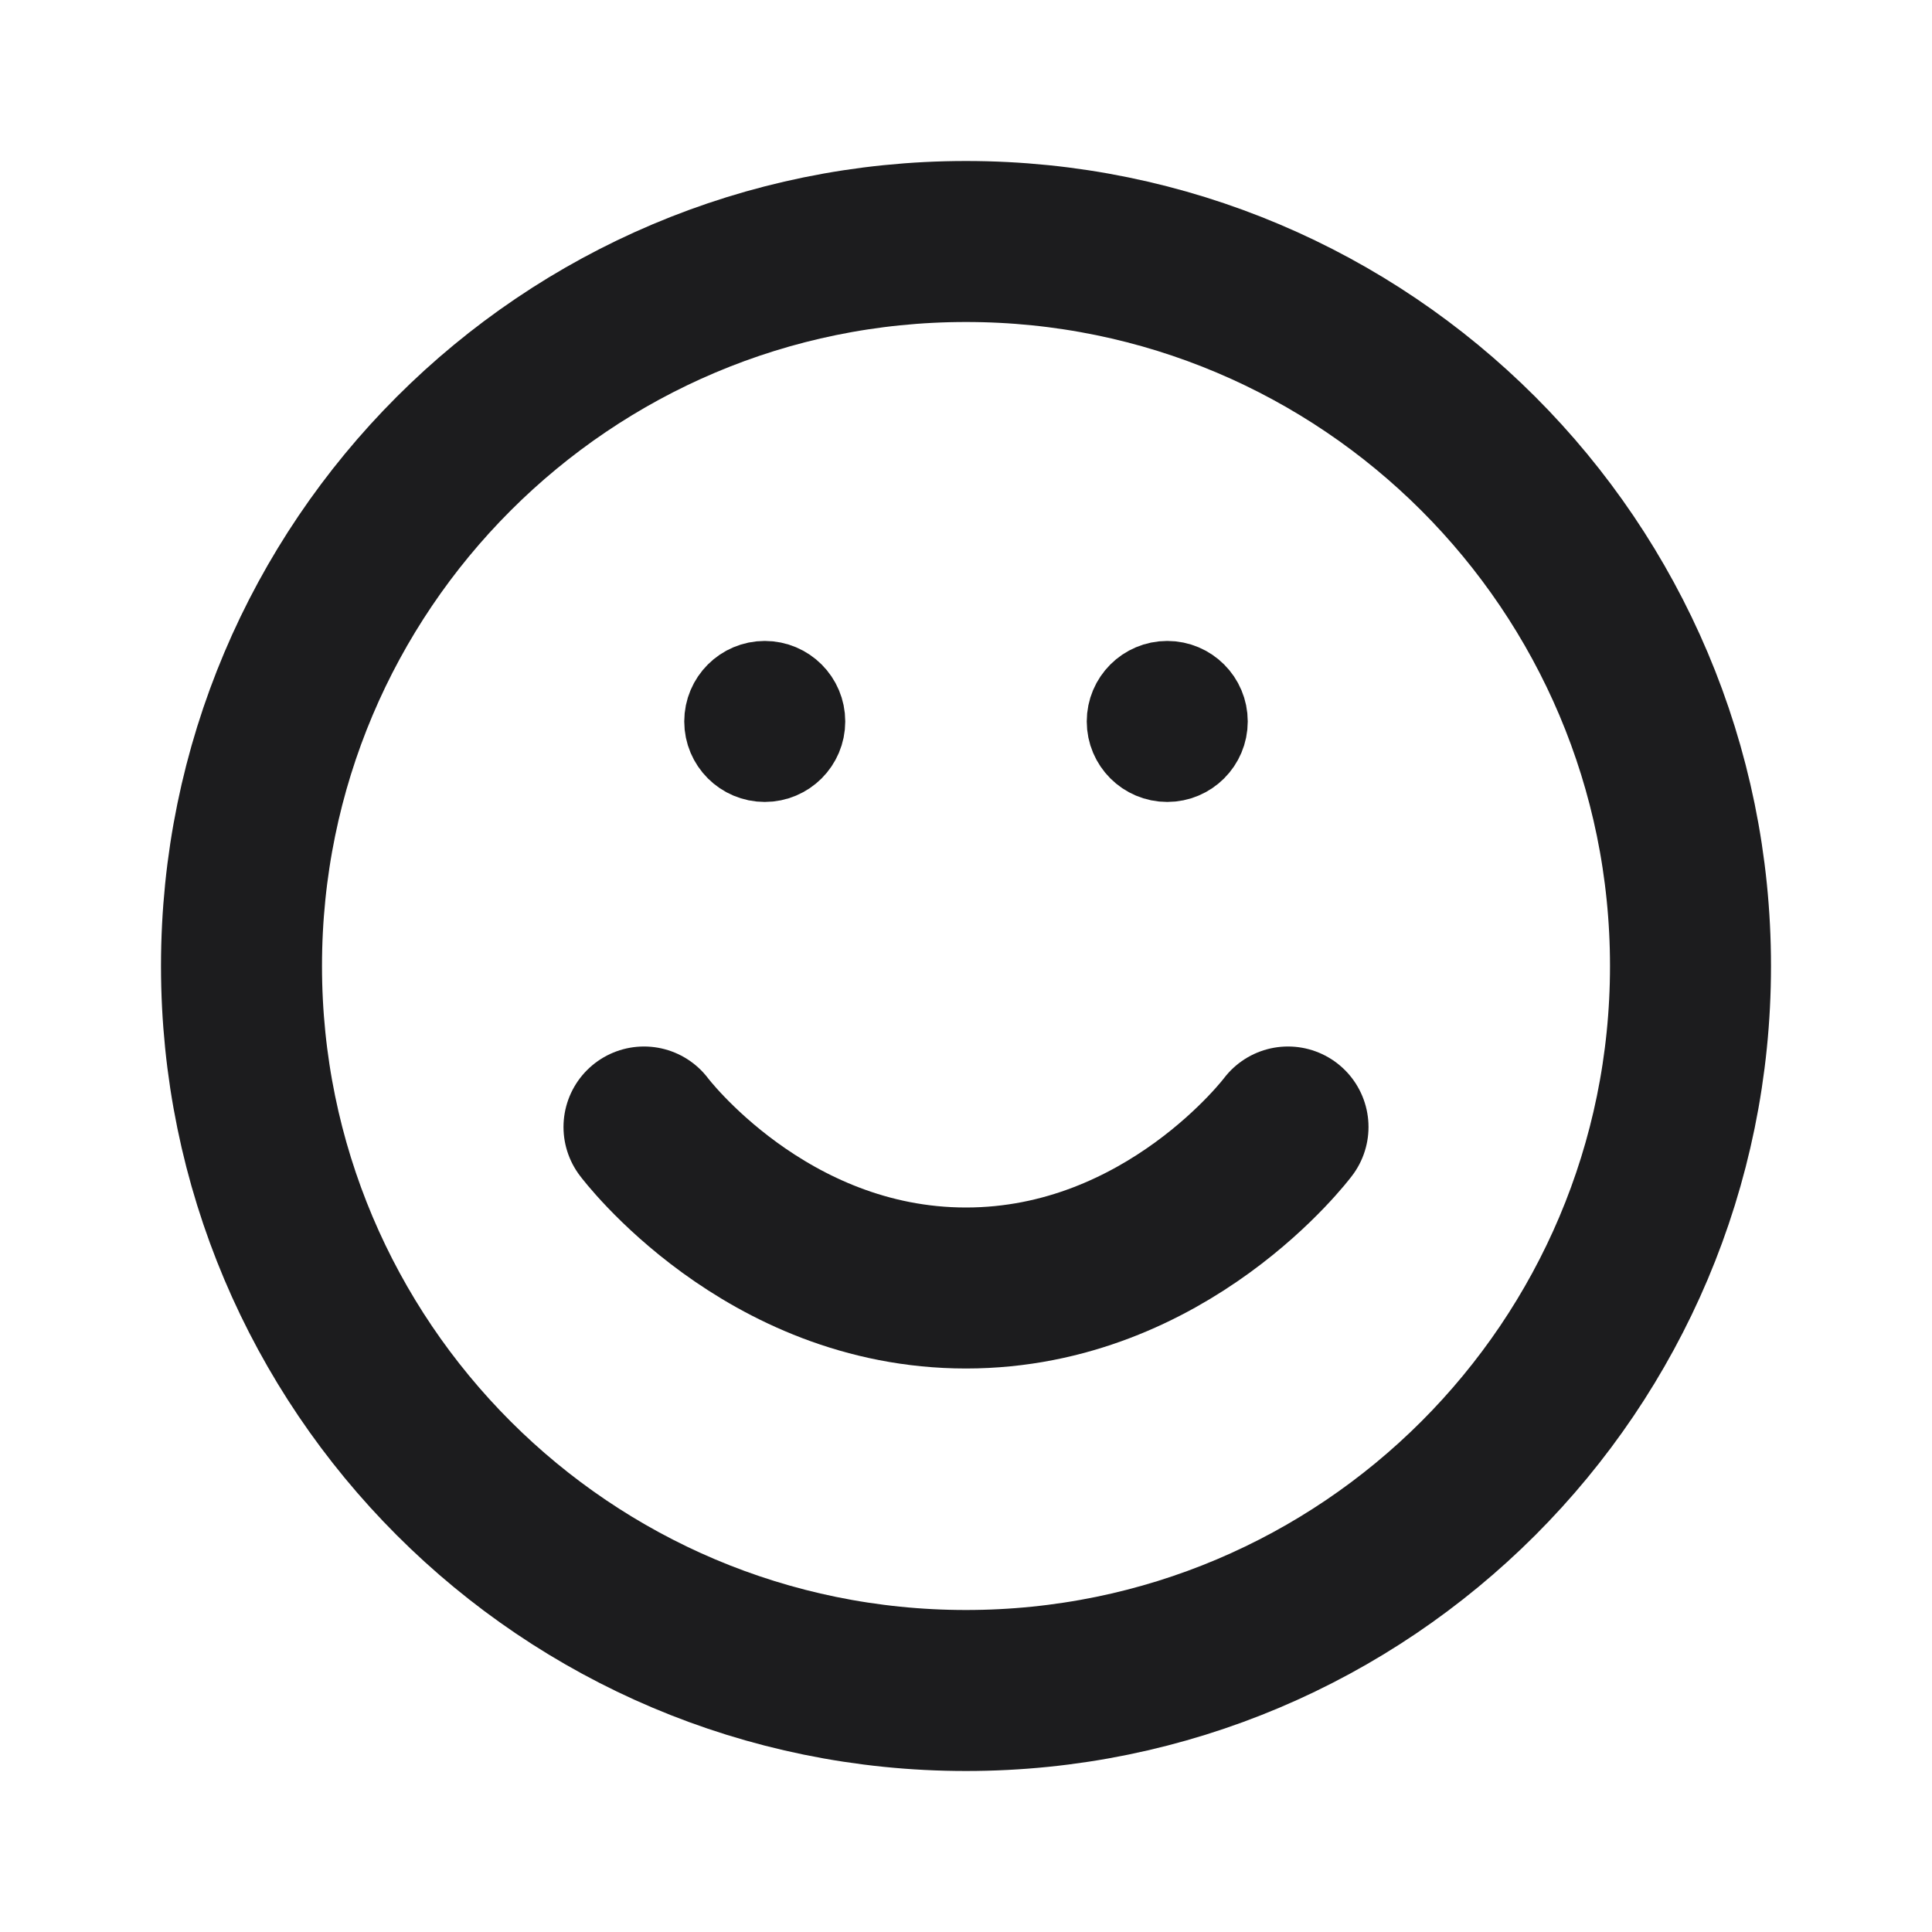<svg width="24" height="24" viewBox="0 0 24 24" fill="none" xmlns="http://www.w3.org/2000/svg">
<path d="M12 21C16.971 21 21 16.971 21 12C21 7.029 16.971 3 12 3C7.029 3 3 7.029 3 12C3 16.971 7.029 21 12 21Z" stroke="#1C1C1E" stroke-width="2" stroke-linecap="round" stroke-linejoin="round"/>
<path d="M8 14C8 14 9.5 16 12 16C14.5 16 16 14 16 14" stroke="#1C1C1E" stroke-width="2" stroke-linecap="round" stroke-linejoin="round"/>
<circle cx="9.5" cy="8.962" r="0.5" stroke="#1C1C1E"/>
<circle cx="14.5" cy="8.962" r="0.5" stroke="#1C1C1E"/>
</svg>
